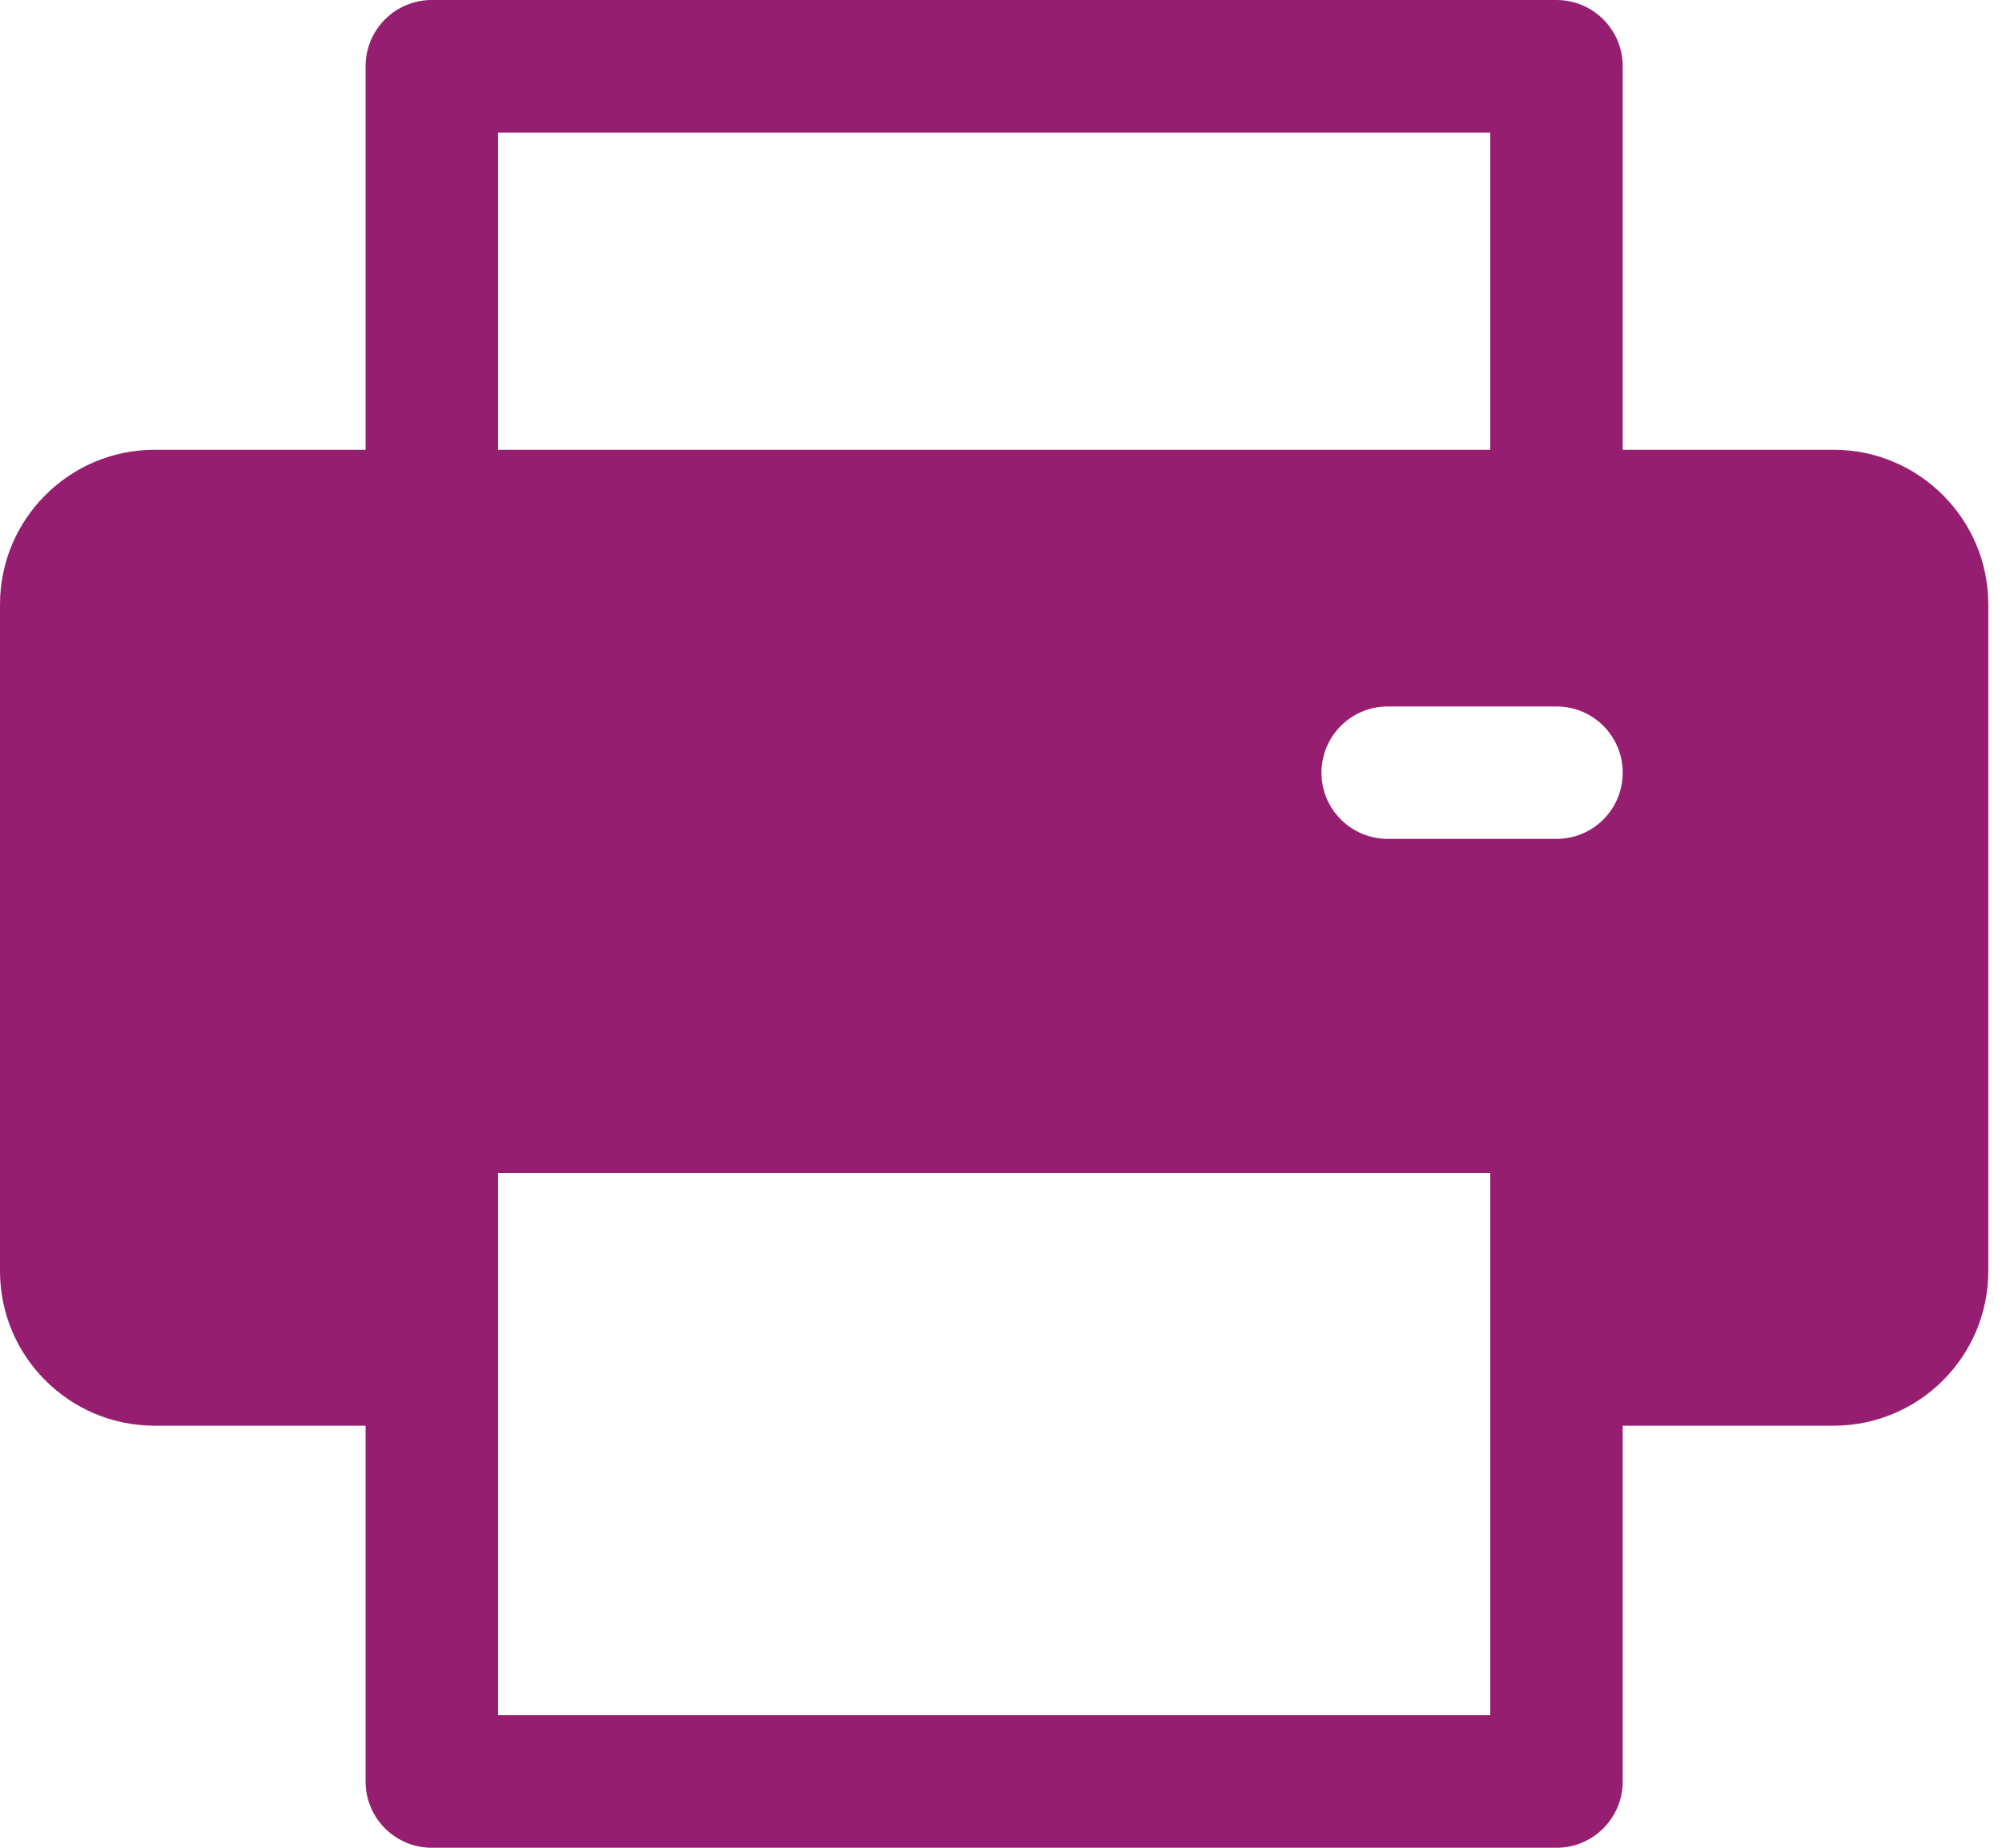<svg width="13" height="12" viewBox="0 0 13 12" fill="none" xmlns="http://www.w3.org/2000/svg">
<path d="M11.907 2.921H10.537V0.43C10.537 0.193 10.345 0 10.107 0H2.804C2.566 0 2.374 0.193 2.374 0.43V2.921H1.004C0.45 2.921 0 3.372 0 3.925V8.255C0 8.809 0.45 9.259 1.004 9.259H2.374V11.57C2.374 11.807 2.566 12 2.804 12H10.107C10.345 12 10.537 11.807 10.537 11.57V9.259H11.907C12.461 9.259 12.911 8.809 12.911 8.255V3.925C12.911 3.372 12.461 2.921 11.907 2.921ZM3.234 0.861H9.677V2.921H3.234V0.861ZM9.677 11.139H3.234C3.234 11.055 3.234 7.722 3.234 7.618H9.677C9.677 7.725 9.677 11.058 9.677 11.139ZM10.107 5.448H9.012C8.774 5.448 8.581 5.256 8.581 5.018C8.581 4.78 8.774 4.588 9.012 4.588H10.107C10.345 4.588 10.537 4.78 10.537 5.018C10.537 5.256 10.345 5.448 10.107 5.448Z" fill="#961E70"/>
</svg>
